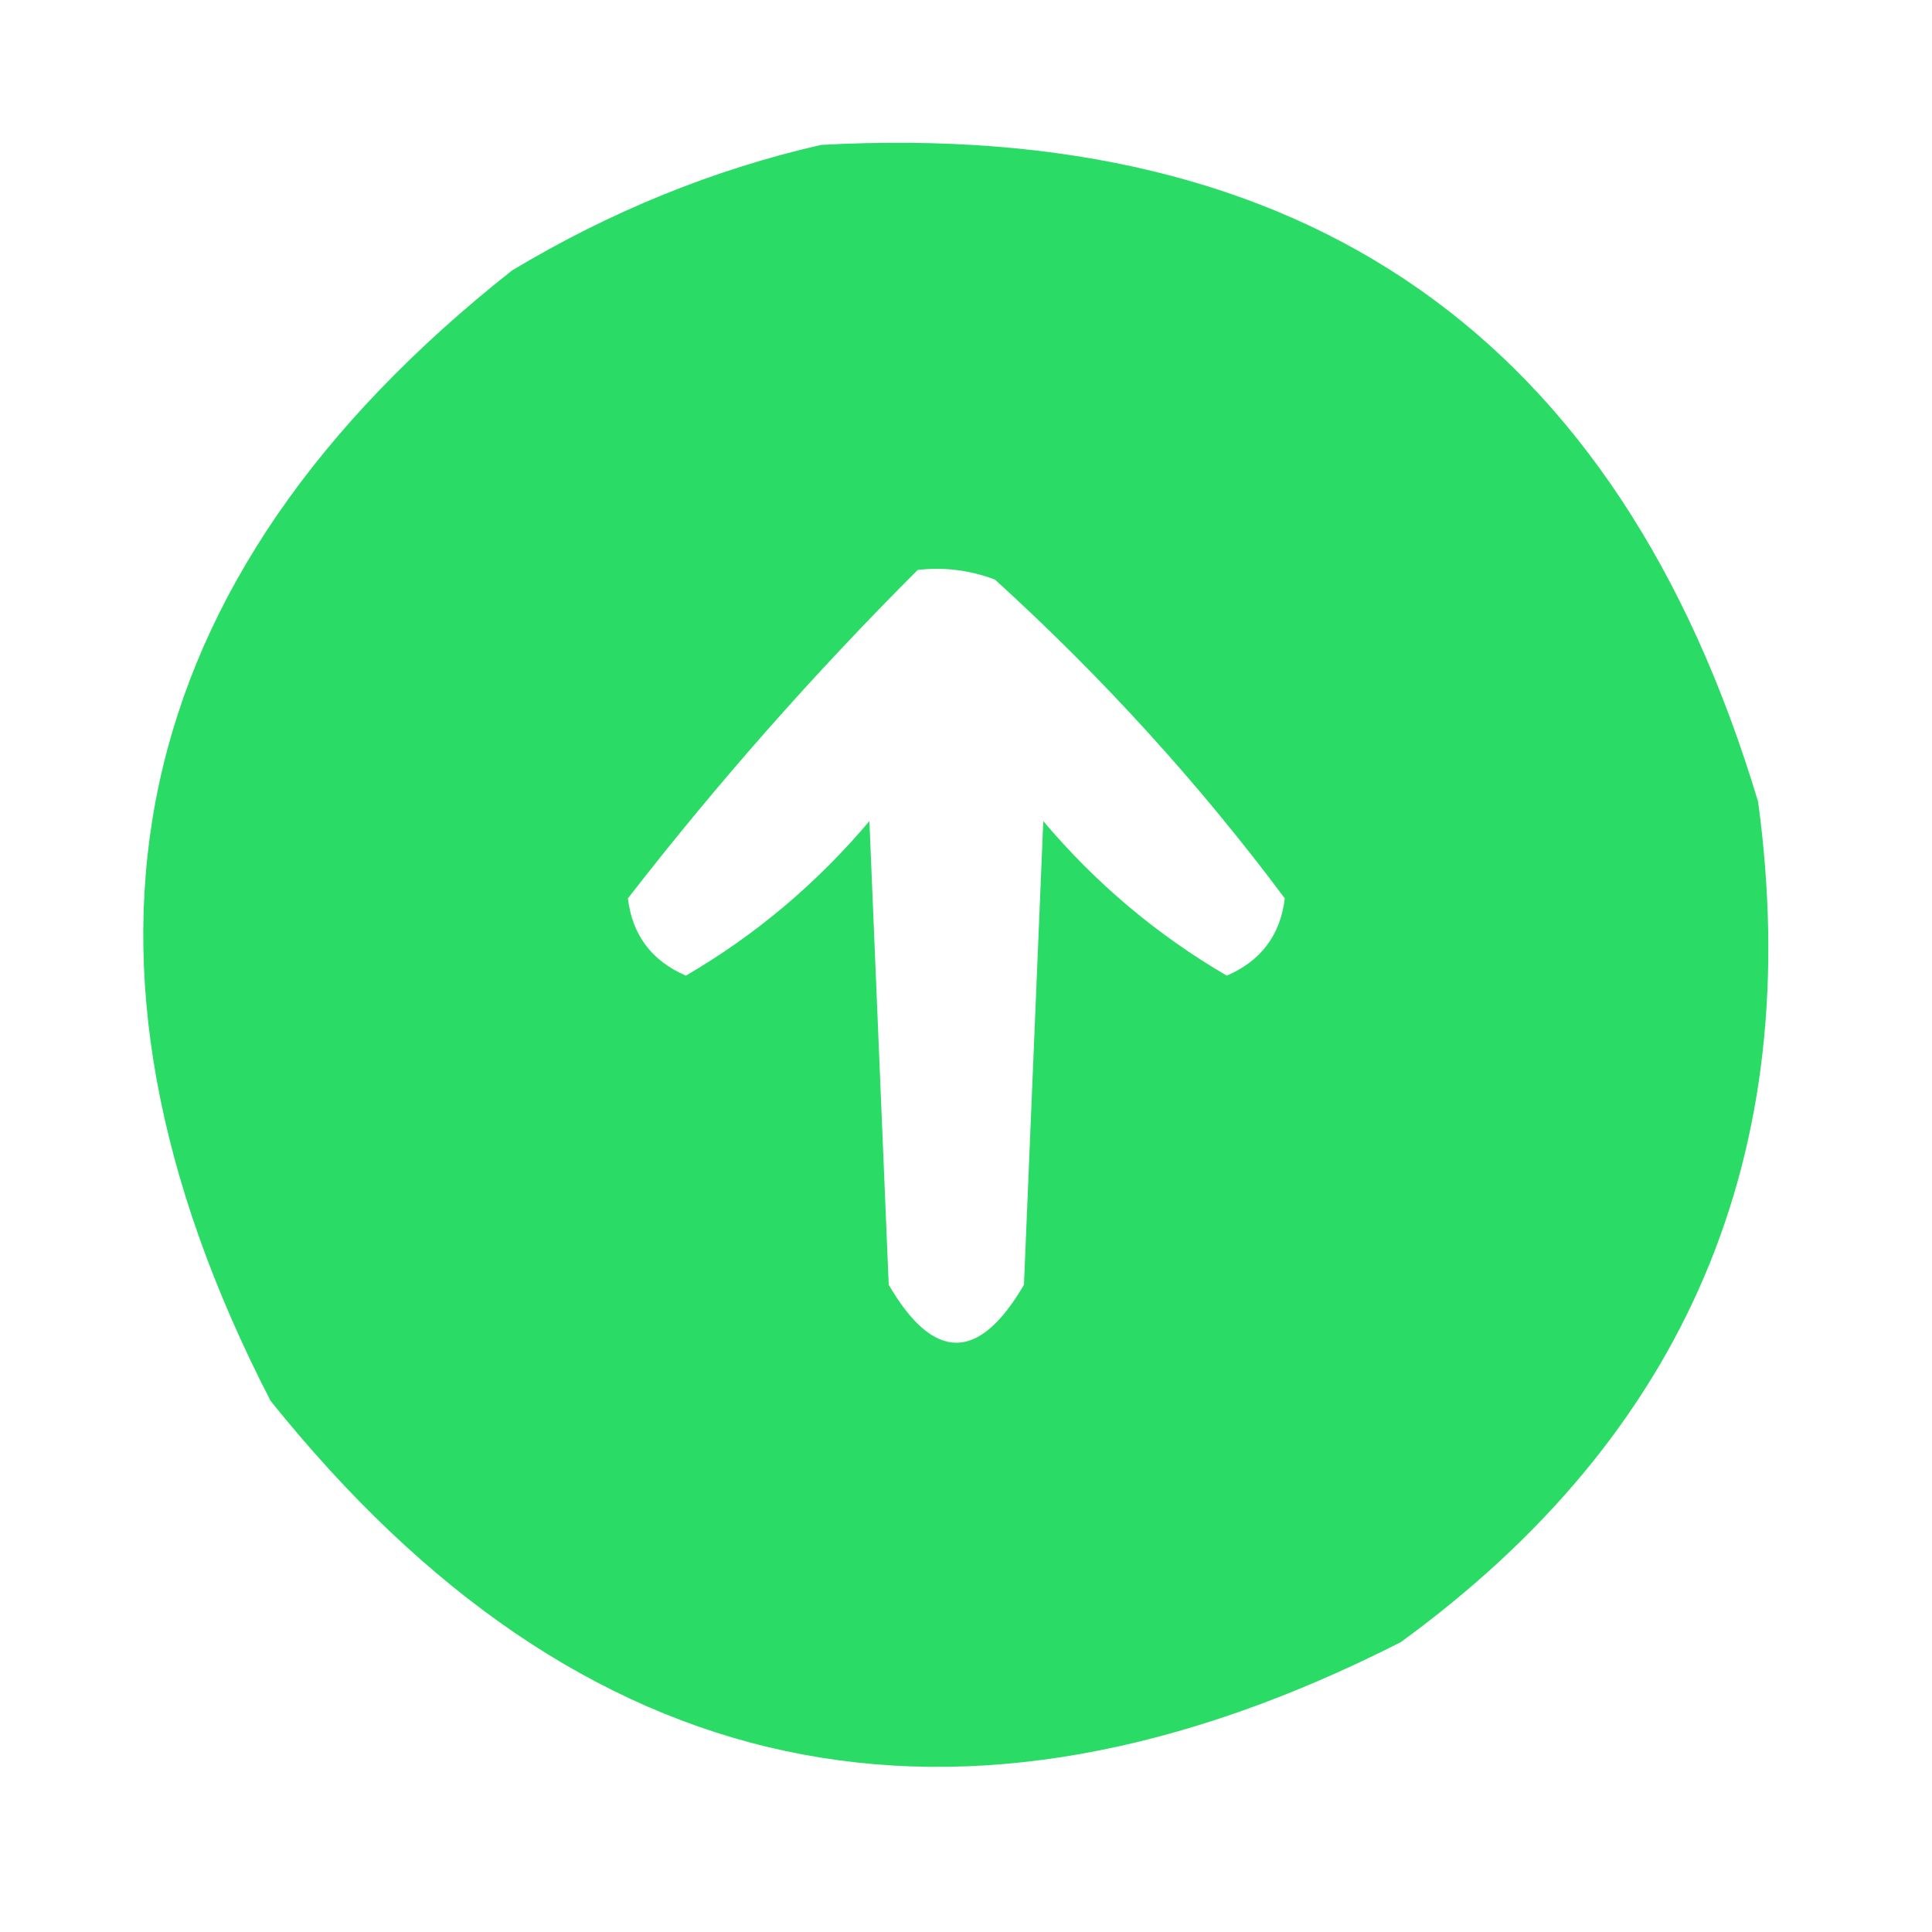 <?xml version="1.0" encoding="UTF-8"?>
<!DOCTYPE svg PUBLIC "-//W3C//DTD SVG 1.1//EN" "http://www.w3.org/Graphics/SVG/1.1/DTD/svg11.dtd">
<svg xmlns="http://www.w3.org/2000/svg" version="1.1" width="100px" height="100px" style="shape-rendering:geometricPrecision; text-rendering:geometricPrecision; image-rendering:optimizeQuality; fill-rule:evenodd; clip-rule:evenodd" xmlns:xlink="http://www.w3.org/1999/xlink">
<g><path style="opacity:0.956" fill="#21DA5F" d="M 42.5,7.5 C 67.627,6.136 83.794,17.47 91,41.5C 93.465,59.731 87.298,74.231 72.5,85C 49.53,96.674 30.03,92.507 14,72.5C 2.137,49.465 6.303,29.965 26.5,14C 31.607,10.935 36.94,8.769 42.5,7.5 Z M 47.5,29.5 C 48.873,29.343 50.207,29.51 51.5,30C 57.084,35.079 62.084,40.579 66.5,46.5C 66.272,48.397 65.272,49.73 63.5,50.5C 59.894,48.397 56.727,45.731 54,42.5C 53.667,50.5 53.333,58.5 53,66.5C 50.667,70.5 48.333,70.5 46,66.5C 45.667,58.5 45.333,50.5 45,42.5C 42.273,45.731 39.106,48.397 35.5,50.5C 33.728,49.73 32.728,48.397 32.5,46.5C 37.12,40.544 42.12,34.877 47.5,29.5 Z"/></g>
</svg>
